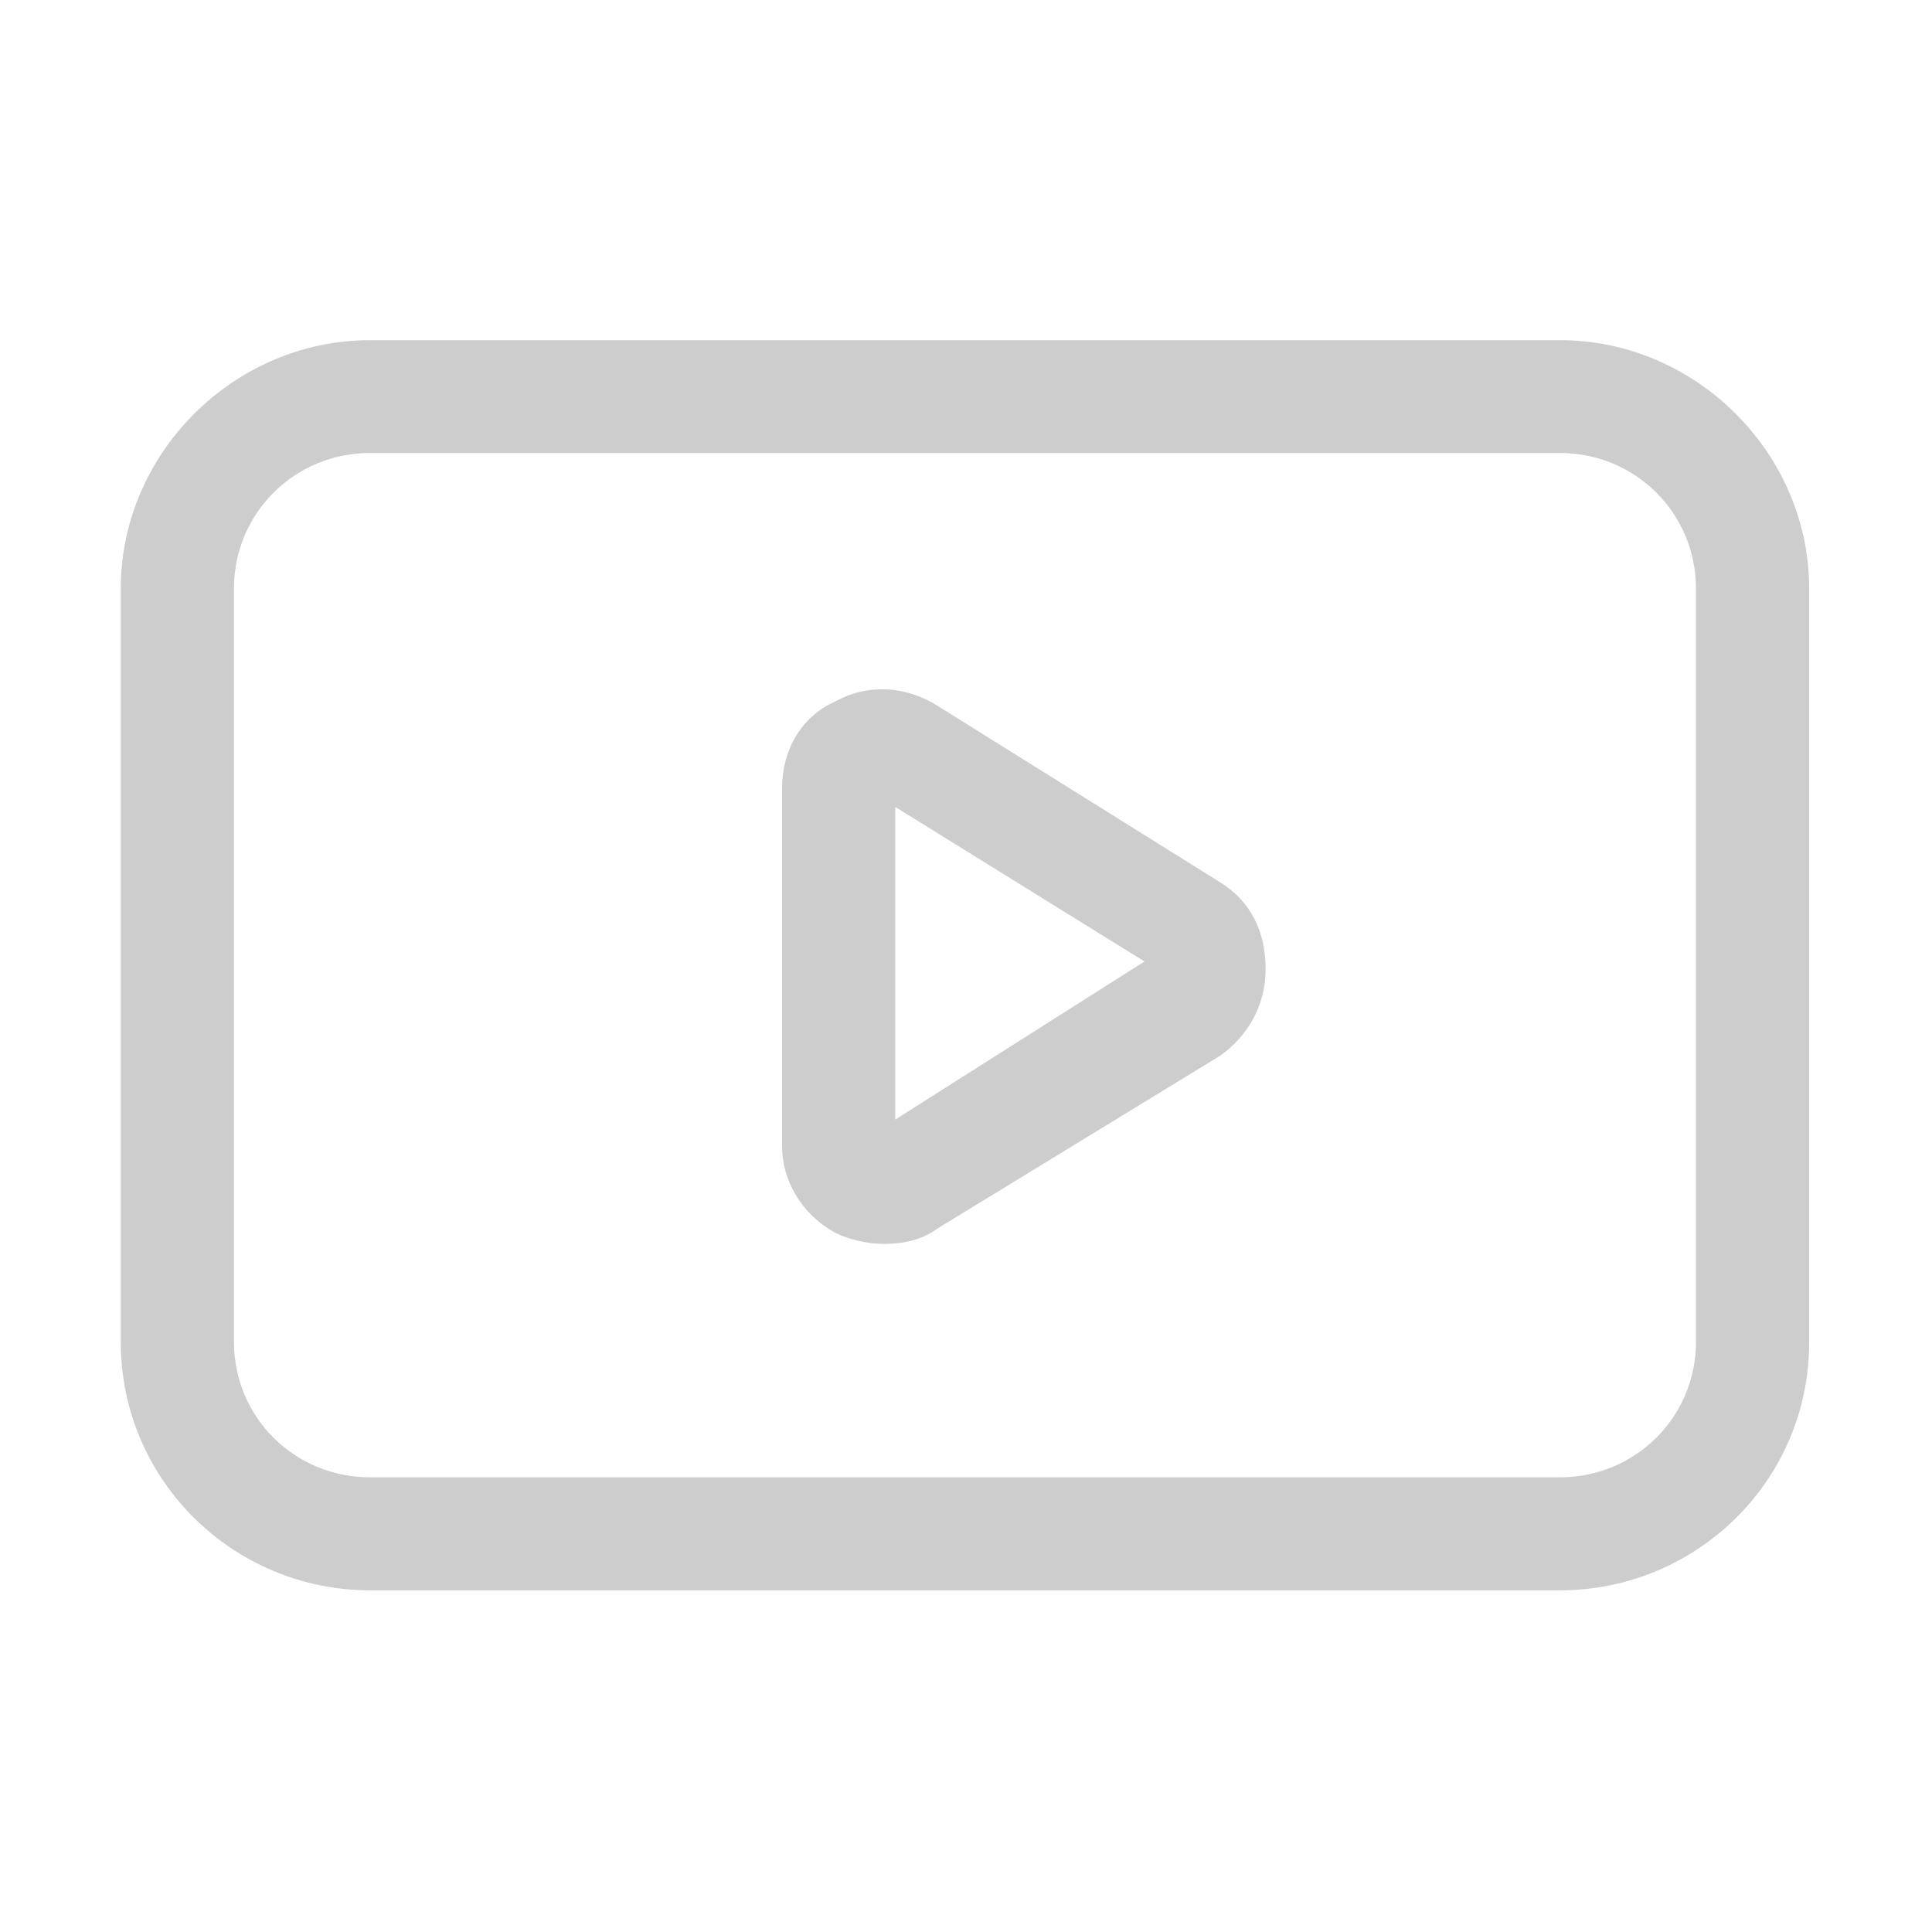 <svg t="1600065295167" class="icon" viewBox="0 0 1024 1024" version="1.1" xmlns="http://www.w3.org/2000/svg" p-id="53539" width="200" height="200"><path d="M826.9 842.9H196.1C124.1 842.9 64 785 64 711.1V312c0-71.9 60.1-131.7 132.1-131.7h630.7c72.1 0 132.1 59.9 132.1 131.7v399.2c0.1 73.8-60 131.7-132 131.7zM196.1 240.1c-40 0-72.1 31.9-72.1 71.9v399.2c0 39.9 32 71.8 72.1 71.8h630.7c40 0 72.1-31.9 72.1-71.8V312c0-39.9-32-71.9-72.1-71.9H196.1z m0 0" fill="#cdcdcd" p-id="53540"></path><path d="M468.5 659.3c-8 0-18-2-26-6-18-10-28-27.9-28-45.9V417.8c0-20 10-37.9 28-45.9 18-10 38-8 54.1 2l150.2 93.8c16 10 24 25.9 24 45.9s-10 35.9-24 45.9l-150.2 91.8c-8.1 6-18.1 8-28.1 8z m6-231.6v165.7l132.1-83.8-132.1-81.9z m0 0" fill="#cdcdcd" p-id="53541"></path></svg>